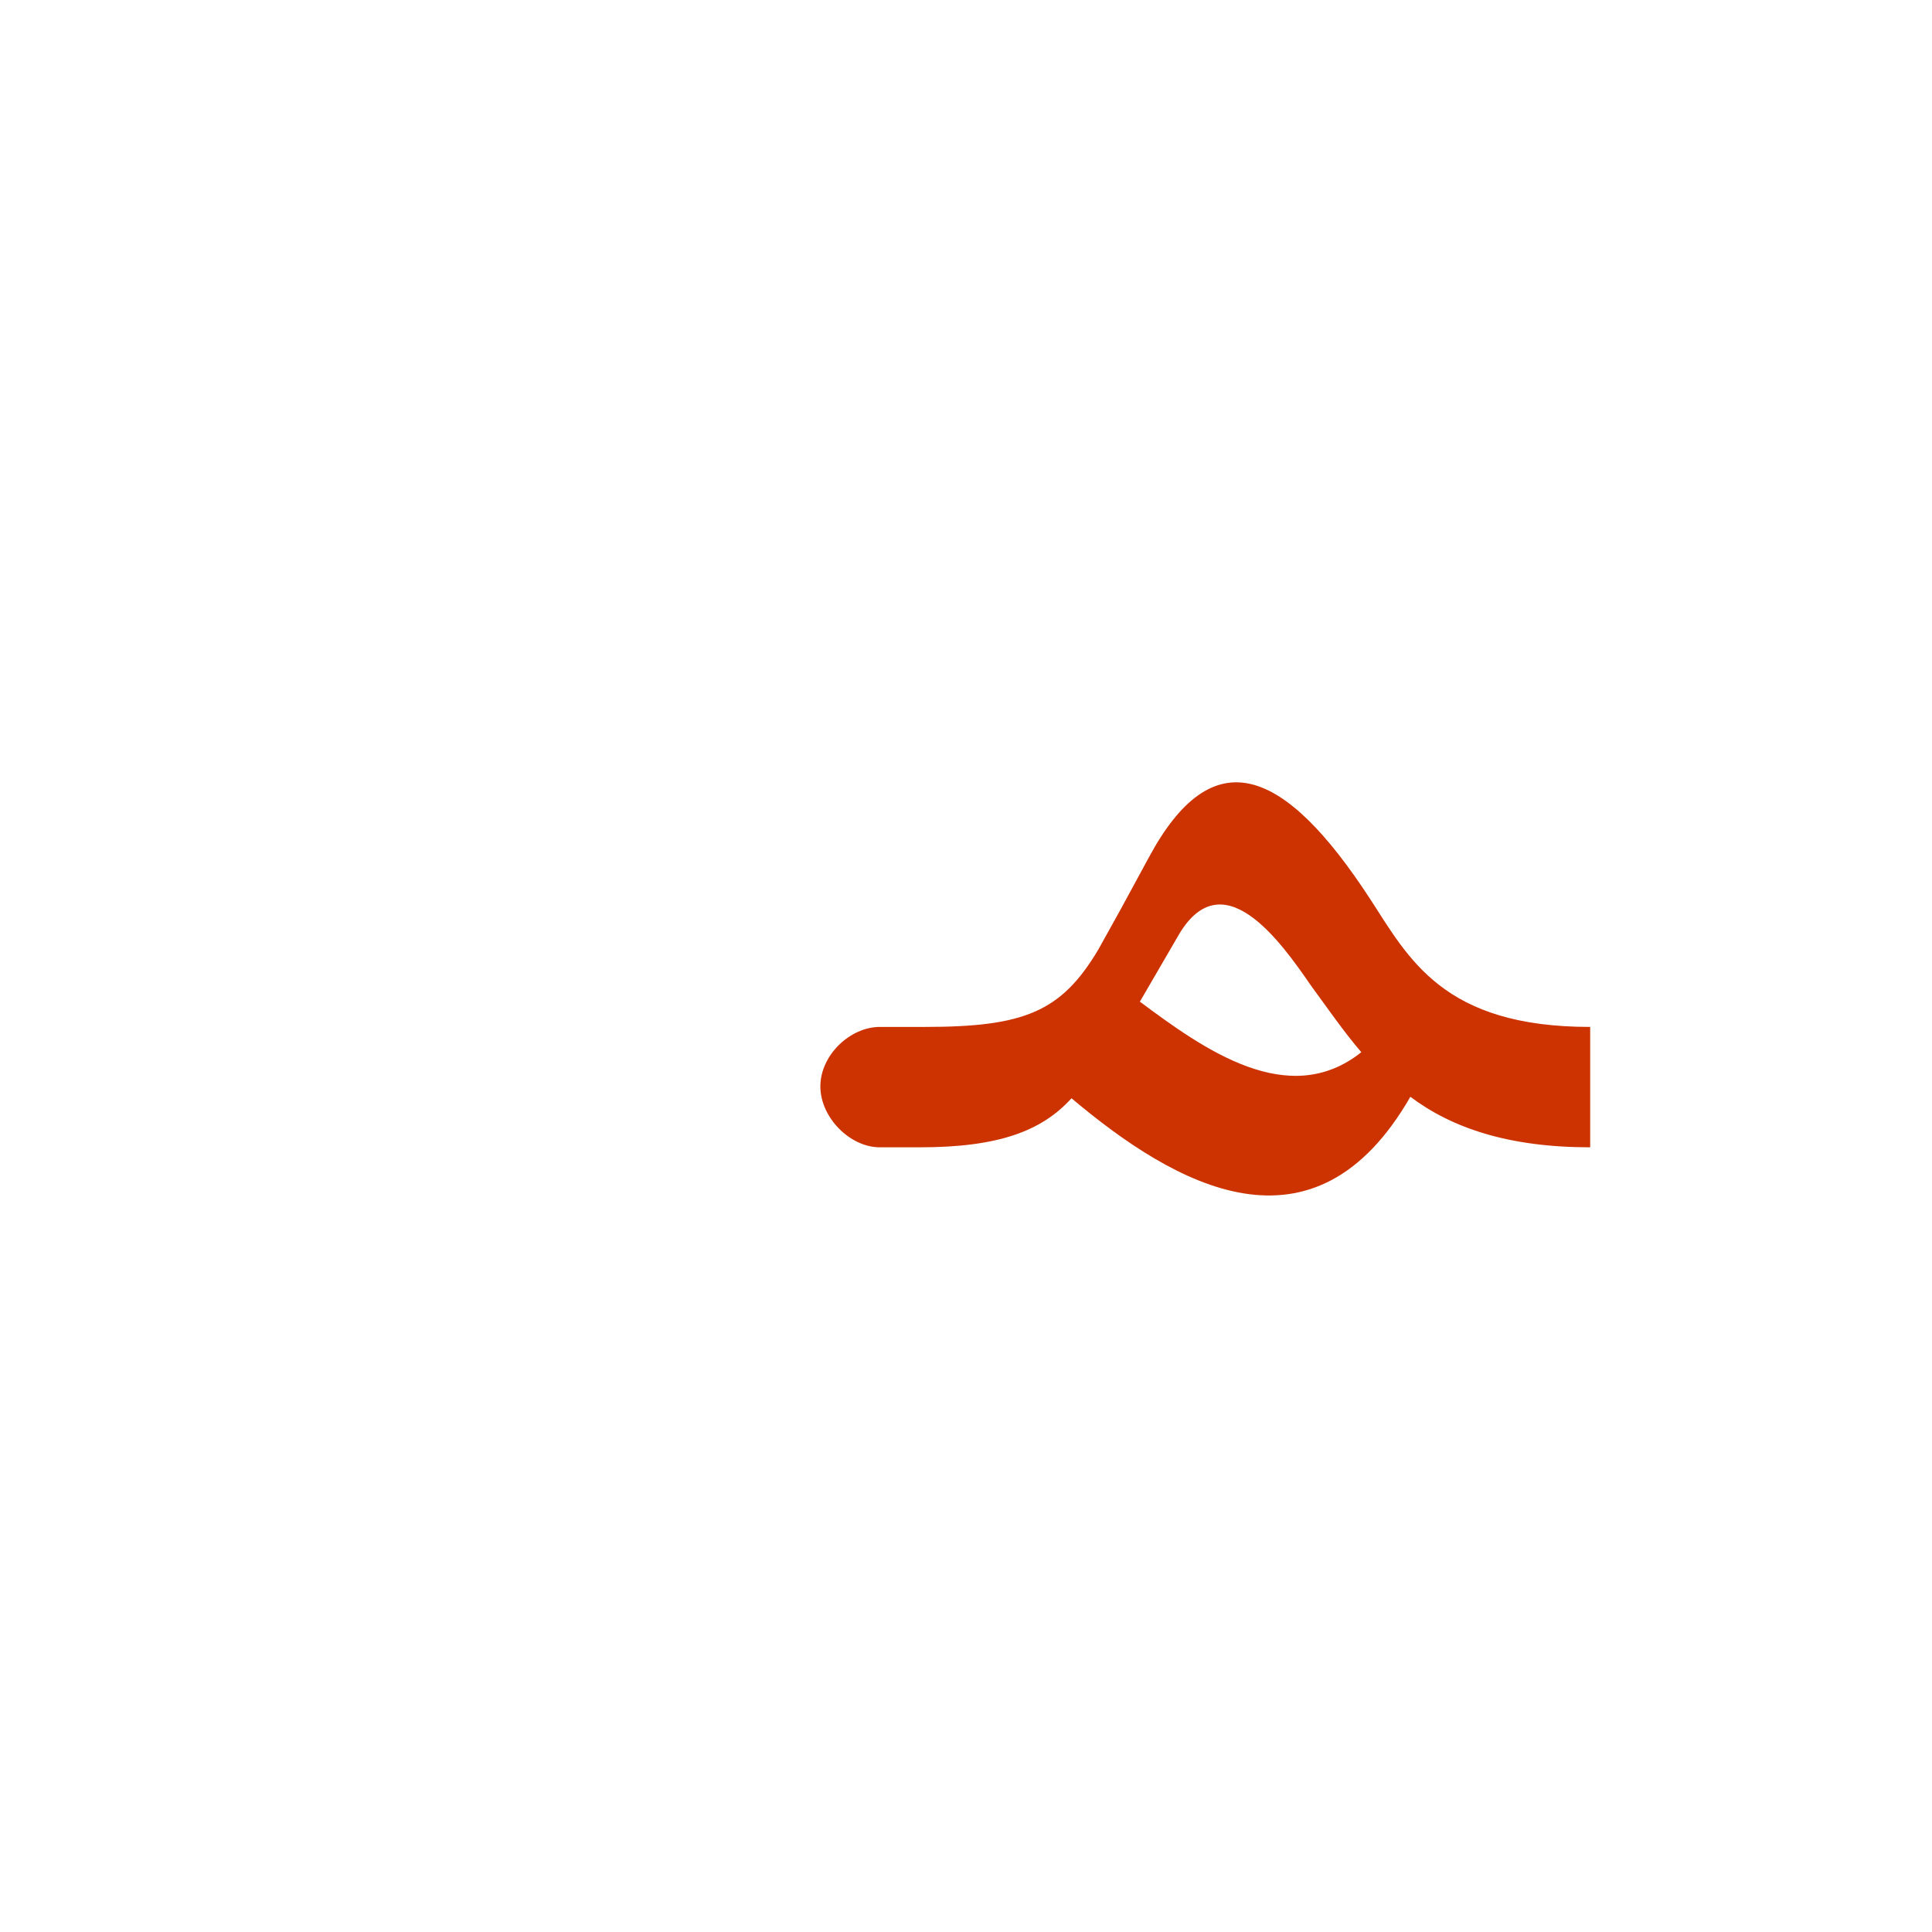 <?xml version="1.0" encoding="UTF-8"?>
<!DOCTYPE svg PUBLIC "-//W3C//DTD SVG 1.0//EN" "http://www.w3.org/TR/2001/REC-SVG-20010904/DTD/svg10.dtd">
<!-- Creator: CorelDRAW -->
<svg xmlns="http://www.w3.org/2000/svg" xml:space="preserve" width="1300px" height="1300px" version="1.0" style="shape-rendering:geometricPrecision; text-rendering:geometricPrecision; image-rendering:optimizeQuality; fill-rule:evenodd; clip-rule:evenodd"
viewBox="0 0 1300 1056"
 xmlns:xlink="http://www.w3.org/1999/xlink">
 <defs>
  <style type="text/css">
   <![CDATA[
    .fil0 {fill:#333300}
    .fil11 {fill:#00CCFF;fill-opacity:0.502}
    .fil10 {fill:lime;fill-opacity:0.502}
    .fil4 {fill:#333300;fill-opacity:0.502}
    .fil8 {fill:#336699;fill-opacity:0.502}
    .fil9 {fill:#9900CC;fill-opacity:0.502}
    .fil7 {fill:#999933;fill-opacity:0.502}
    .fil5 {fill:red;fill-opacity:0.502}
    .fil1 {fill:#FF6699;fill-opacity:0.502}
    .fil6 {fill:#CC3300}
    .fil2 {fill:#CC6633}
    .fil3 {fill:#CC9933}
   ]]>
  </style>
 </defs>
 <g id="_100:master" visibility="hidden">
  <path class="fil0" d="M720 551c69,65 76,86 150,8l28 34c-100,149 -142,108 -219,11l41 -53z"/>
  <path class="fil1" d="M631 562c55,-5 105,-70 133,-106 17,-22 34,-20 53,-5 78,62 112,118 206,118l0 81c-87,0 -155,-62 -222,-119 -17,-14 -30,-15 -41,-4l-81 77 -48 -42z"/>
  <path class="fil2" d="M560 650l0 -81c-21,0 -40,19 -41,40 0,21 20,41 41,41z"/>
  <path class="fil3" d="M725 560l-23 -34c-35,36 -94,43 -133,43l-9 0 0 81 9 0c62,0 108,-25 156,-90z"/>
 </g>
 <g id="Layer_x0020_1" visibility="hidden">
  <path class="fil4" d="M731 558c37,36 77,124 162,29l26 18c-87,176 -164,99 -240,2l52 -49z"/>
  <path class="fil1" d="M658 576l99 -95c102,-100 117,88 257,88l0 81c-170,0 -183,-163 -255,-107l-81 63 -20 -30z"/>
  <path class="fil2" d="M600 650l0 -81c-20,0 -40,19 -40,40 0,21 20,41 40,41z"/>
  <path class="fil3" d="M732 569l-22 -43c-16,15 -32,43 -101,43l-9 0 0 81 9 0c41,0 75,-17 123,-81z"/>
 </g>
 <g id="Layer_x0020_2" visibility="hidden">
  <path class="fil5" d="M773 525l27 44c-25,33 -79,81 -142,81l0 -81c60,0 100,-25 115,-44z"/>
  <path class="fil6" d="M658 650l0 -81c-20,0 -40,19 -40,40 -1,21 20,41 40,41z"/>
  <path class="fil7" d="M821 531l-61 69 -37 -16 92 -110c99,-119 132,95 242,95l20 0 0 81 -20 0c-144,0 -188,-174 -236,-119z"/>
  <path class="fil5" d="M743 618l50 -61c27,22 82,77 139,40l35 21c-63,150 -176,37 -224,0z"/>
 </g>
 <g id="Layer_x0020_3" visibility="hidden">
  <path class="fil6" d="M672 650l0 -81c-20,0 -40,19 -41,40 0,21 21,41 41,41z"/>
  <path class="fil7" d="M954 487l-25 80c26,72 102,83 147,83l0 -81c-19,0 -51,-2 -79,-15 -32,-14 -24,-33 -43,-67z"/>
  <path class="fil7" d="M915 662l-25 -12 24 -53c13,-29 -59,-141 -84,-102l-34 54 -23 -20 49 -84c56,-95 195,69 134,158l-41 59z"/>
  <path class="fil5" d="M773 528l-2 81c-11,16 -42,41 -91,41l-8 0 0 -81 5 0c28,0 81,-16 96,-41z"/>
  <path class="fil5" d="M767 609l6 -81c52,38 123,72 183,75l-46 67c-35,0 -126,-45 -143,-61z"/>
 </g>
 <g id="Layer_x0020_4" visibility="hidden">
  <path class="fil7" d="M911 522l41 -60c26,56 29,107 127,107l0 81c-116,0 -139,-71 -168,-128z"/>
  <path class="fil7" d="M630 650l0 -81c75,-3 97,-23 132,-88l33 26c-23,35 -17,31 -29,55 -23,47 -54,84 -136,88z"/>
  <path class="fil6" d="M631 650l0 -81c-21,0 -41,19 -41,40 0,21 20,41 41,41z"/>
  <path class="fil8" d="M969 607l-44 -27c-3,-38 -47,-104 -85,-105 -14,0 -27,7 -40,28l-35 60 -37 -18 46 -86c18,-32 47,-67 90,-66 84,3 130,132 105,214z"/>
  <path class="fil9" d="M926 575l48 7c-8,80 -83,99 -133,84 -36,-11 -77,-28 -108,-45l-42 -23 79 -47c33,17 92,42 128,42 15,0 30,-8 28,-18z"/>
 </g>
 <g id="Layer_x0020_5" visibility="hidden">
  <path class="fil7" d="M1092 569l0 81c-172,0 -222,-160 -266,-164 -45,-4 -53,164 -196,164l0 -81c156,0 135,-157 199,-160 54,-3 100,160 263,160z"/>
  <path class="fil6" d="M631 650l0 -81c-21,0 -41,19 -41,40 0,21 20,41 41,41z"/>
  <path class="fil9" d="M944 532l28 37c-58,223 -266,78 -226,-26l38 -11c-16,70 130,128 160,0z"/>
 </g>
 <g id="Layer_x0020_6" visibility="hidden">
  <path class="fil10" d="M630 650l0 -81c55,0 111,-19 123,-47l21 -48 21 21 -17 44c-31,76 -53,111 -148,111z"/>
  <path class="fil6" d="M631 650l0 -81c-21,0 -41,19 -41,40 0,21 20,41 41,41z"/>
  <path class="fil8" d="M945 617l-25 -33c-4,-40 -101,-149 -132,-72l-24 59 -27 -11 42 -96c79,-162 247,72 166,153z"/>
  <path class="fil9" d="M920 584l43 4c-51,127 -121,86 -237,33l37 -71c11,6 169,81 157,34z"/>
  <path class="fil11" d="M943 601c20,39 60,49 114,49l41 0 0 -81 -41 0c-40,0 -84,-1 -95,-43 -13,-49 -14,45 -19,75z"/>
 </g>
 <g id="Layer_x0020_7" visibility="hidden">
  <path class="fil10" d="M630 650l0 -81c55,0 107,-24 122,-50l28 -48 7 33 -7 38c-14,70 -55,108 -150,108z"/>
  <path class="fil6" d="M631 650l0 -81c-21,0 -41,19 -41,40 0,21 20,41 41,41z"/>
  <path class="fil8" d="M991 563l-33 68c-72,-48 -126,-171 -165,-108l-29 45 -33 -16 49 -81c78,-130 147,68 211,92z"/>
  <path class="fil9" d="M949 575l19 12c-58,193 -188,95 -256,27l50 -62c67,65 151,127 187,23z"/>
  <path class="fil11" d="M931 601c19,39 60,49 114,49l40 0 0 -81 -40 0c-40,0 -70,0 -105,-51 -28,-43 -4,53 -9,83z"/>
 </g>
 <g id="Layer_x0020_8">
  <path class="fil6" d="M916 586c-49,39 -106,-2 -149,-34l25 -43c30,-54 70,3 90,32 11,15 22,31 34,45zm-324 -17l0 0 0 0 30 0c67,0 92,-10 117,-52l15 -27 0 0 19 -35c43,-80 91,-61 149,28 26,40 49,86 148,86l0 81c-55,0 -93,-13 -121,-34 -65,113 -158,60 -228,1 -20,22 -49,33 -102,33l-27 0 0 0 0 0c-20,0 -40,-20 -40,-41 0,-21 20,-40 40,-40z"/>
 </g>
</svg>
